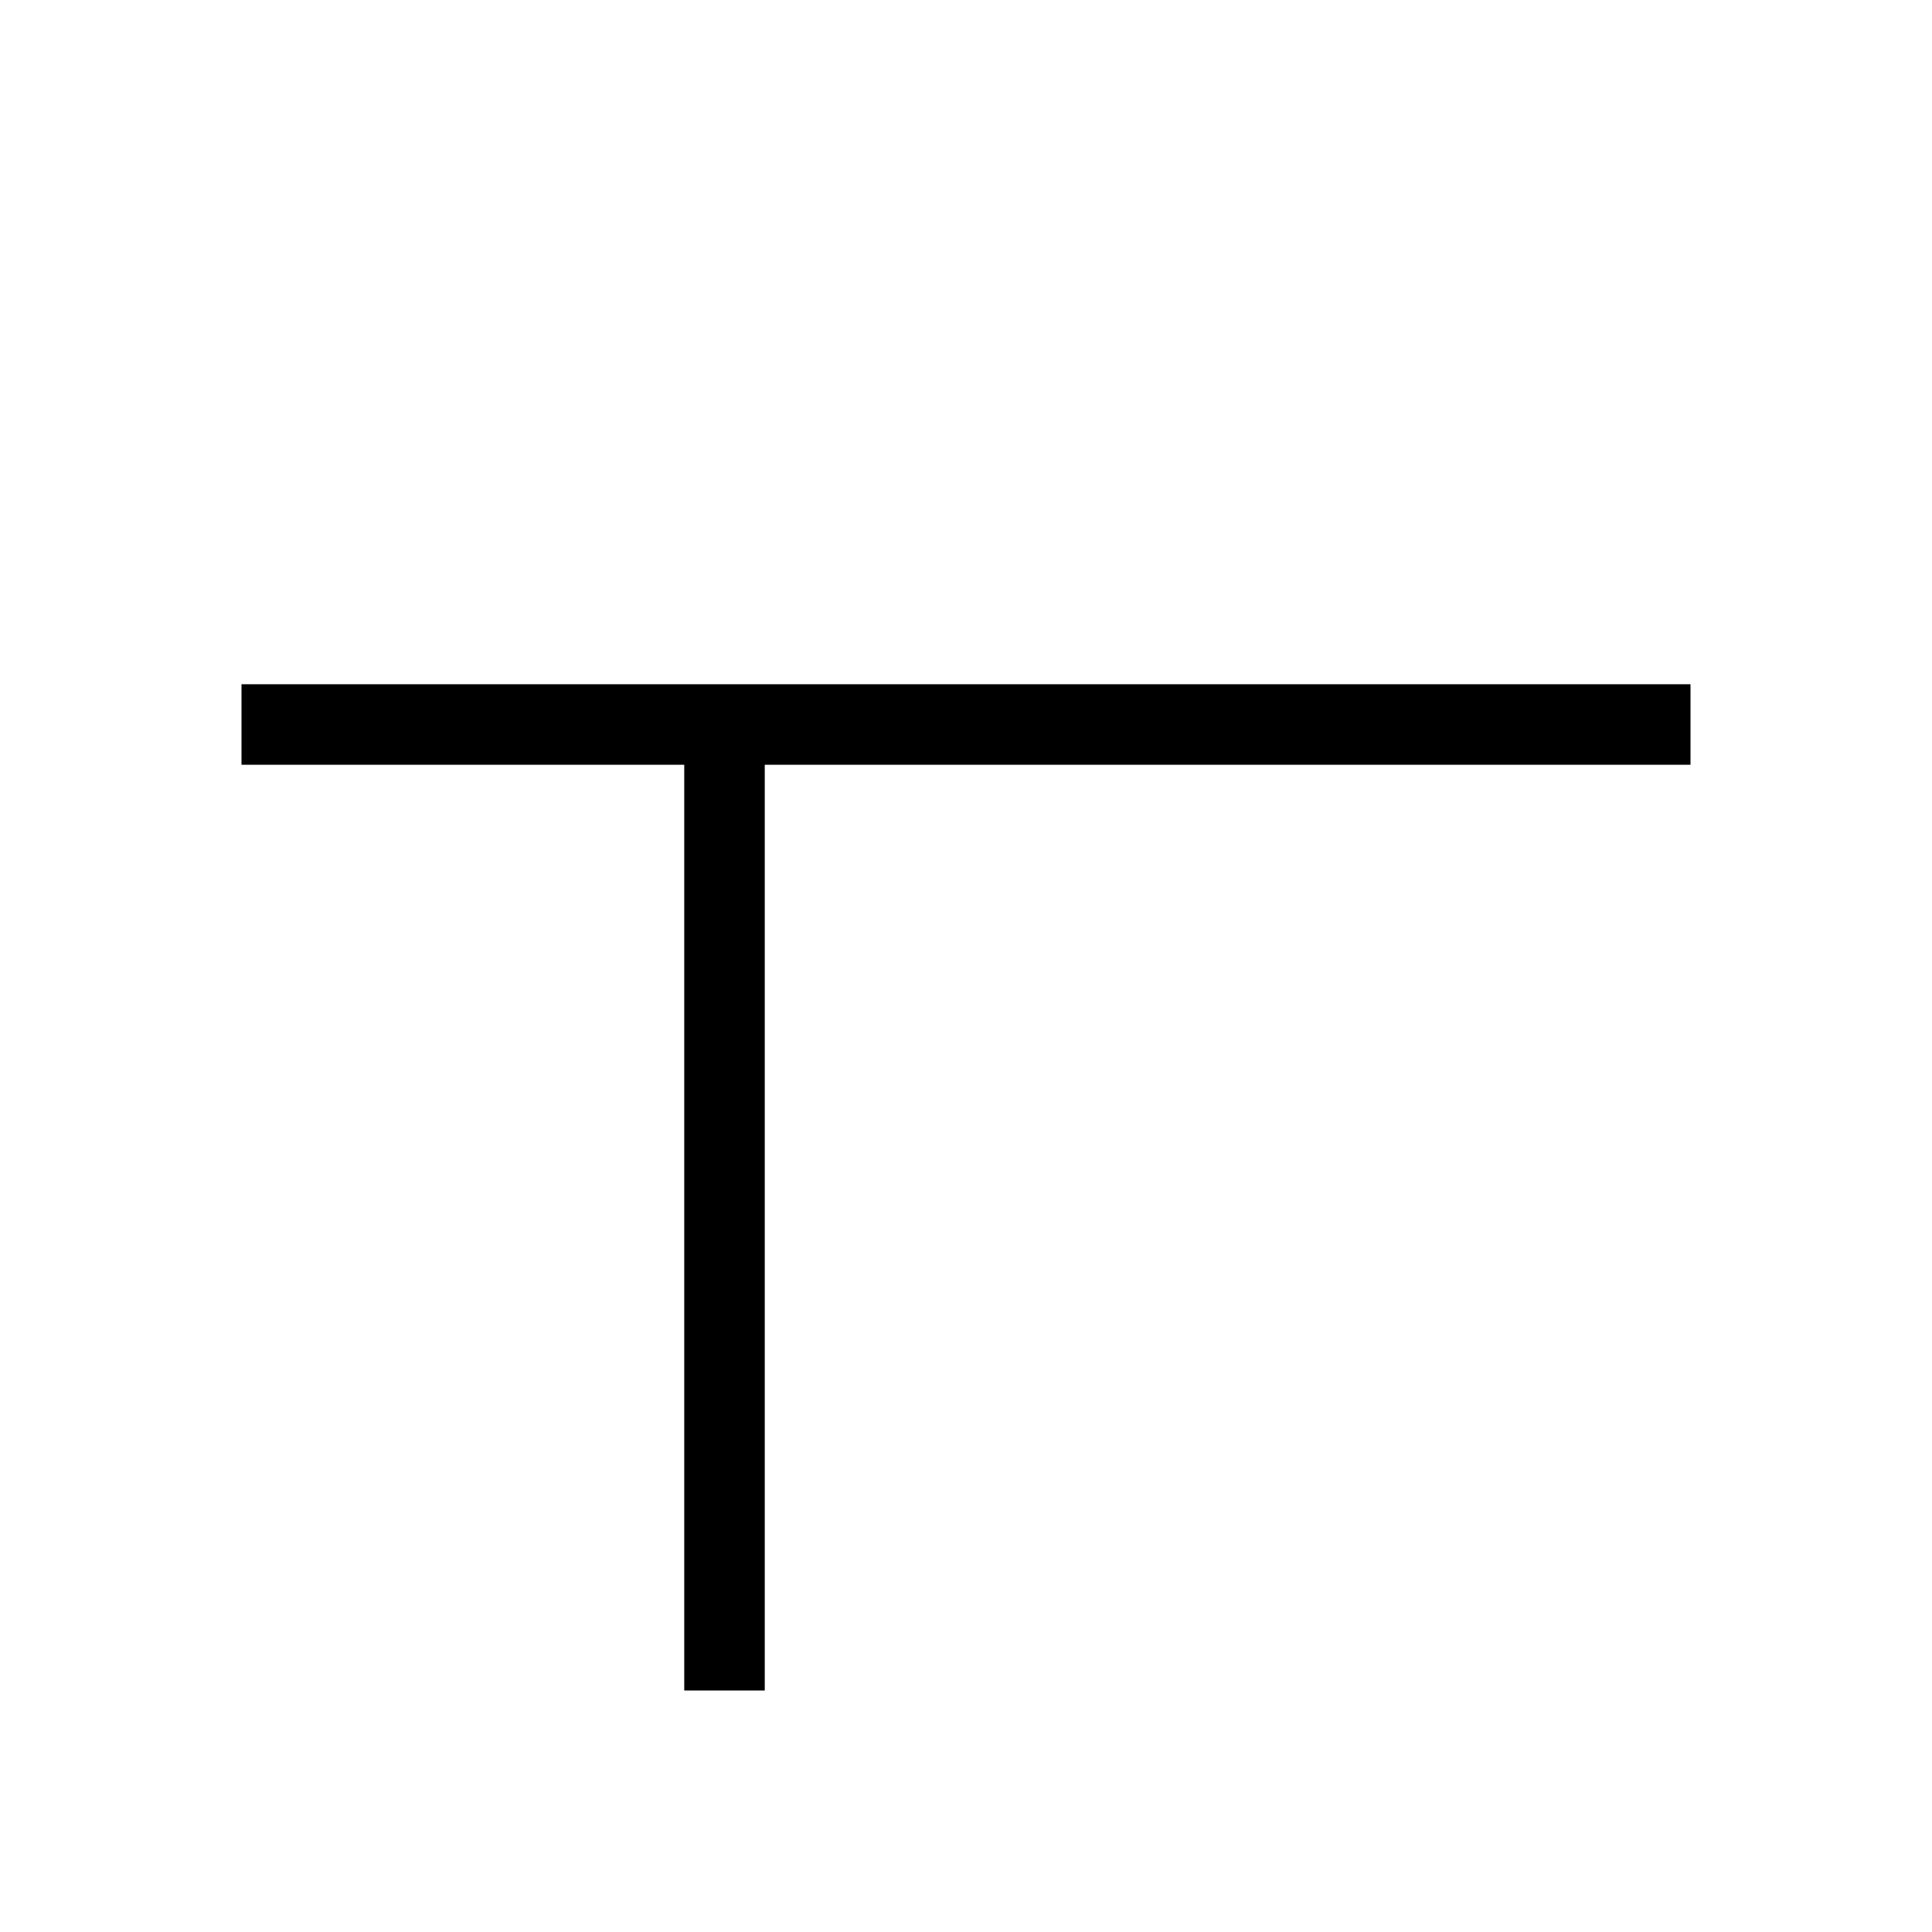 <svg xmlns="http://www.w3.org/2000/svg" fill="none" stroke="currentColor" viewBox="0 0 24 24" strokeWidth="2" strokeLinecap="round" strokeLinejoin="round" className="sidebar-listIcon">
    <rect x="3" y="3" rx="2" ry="2" className="sidebar-listIcon" />
    <path d="M3 9h18M9 21V9" />
</svg>